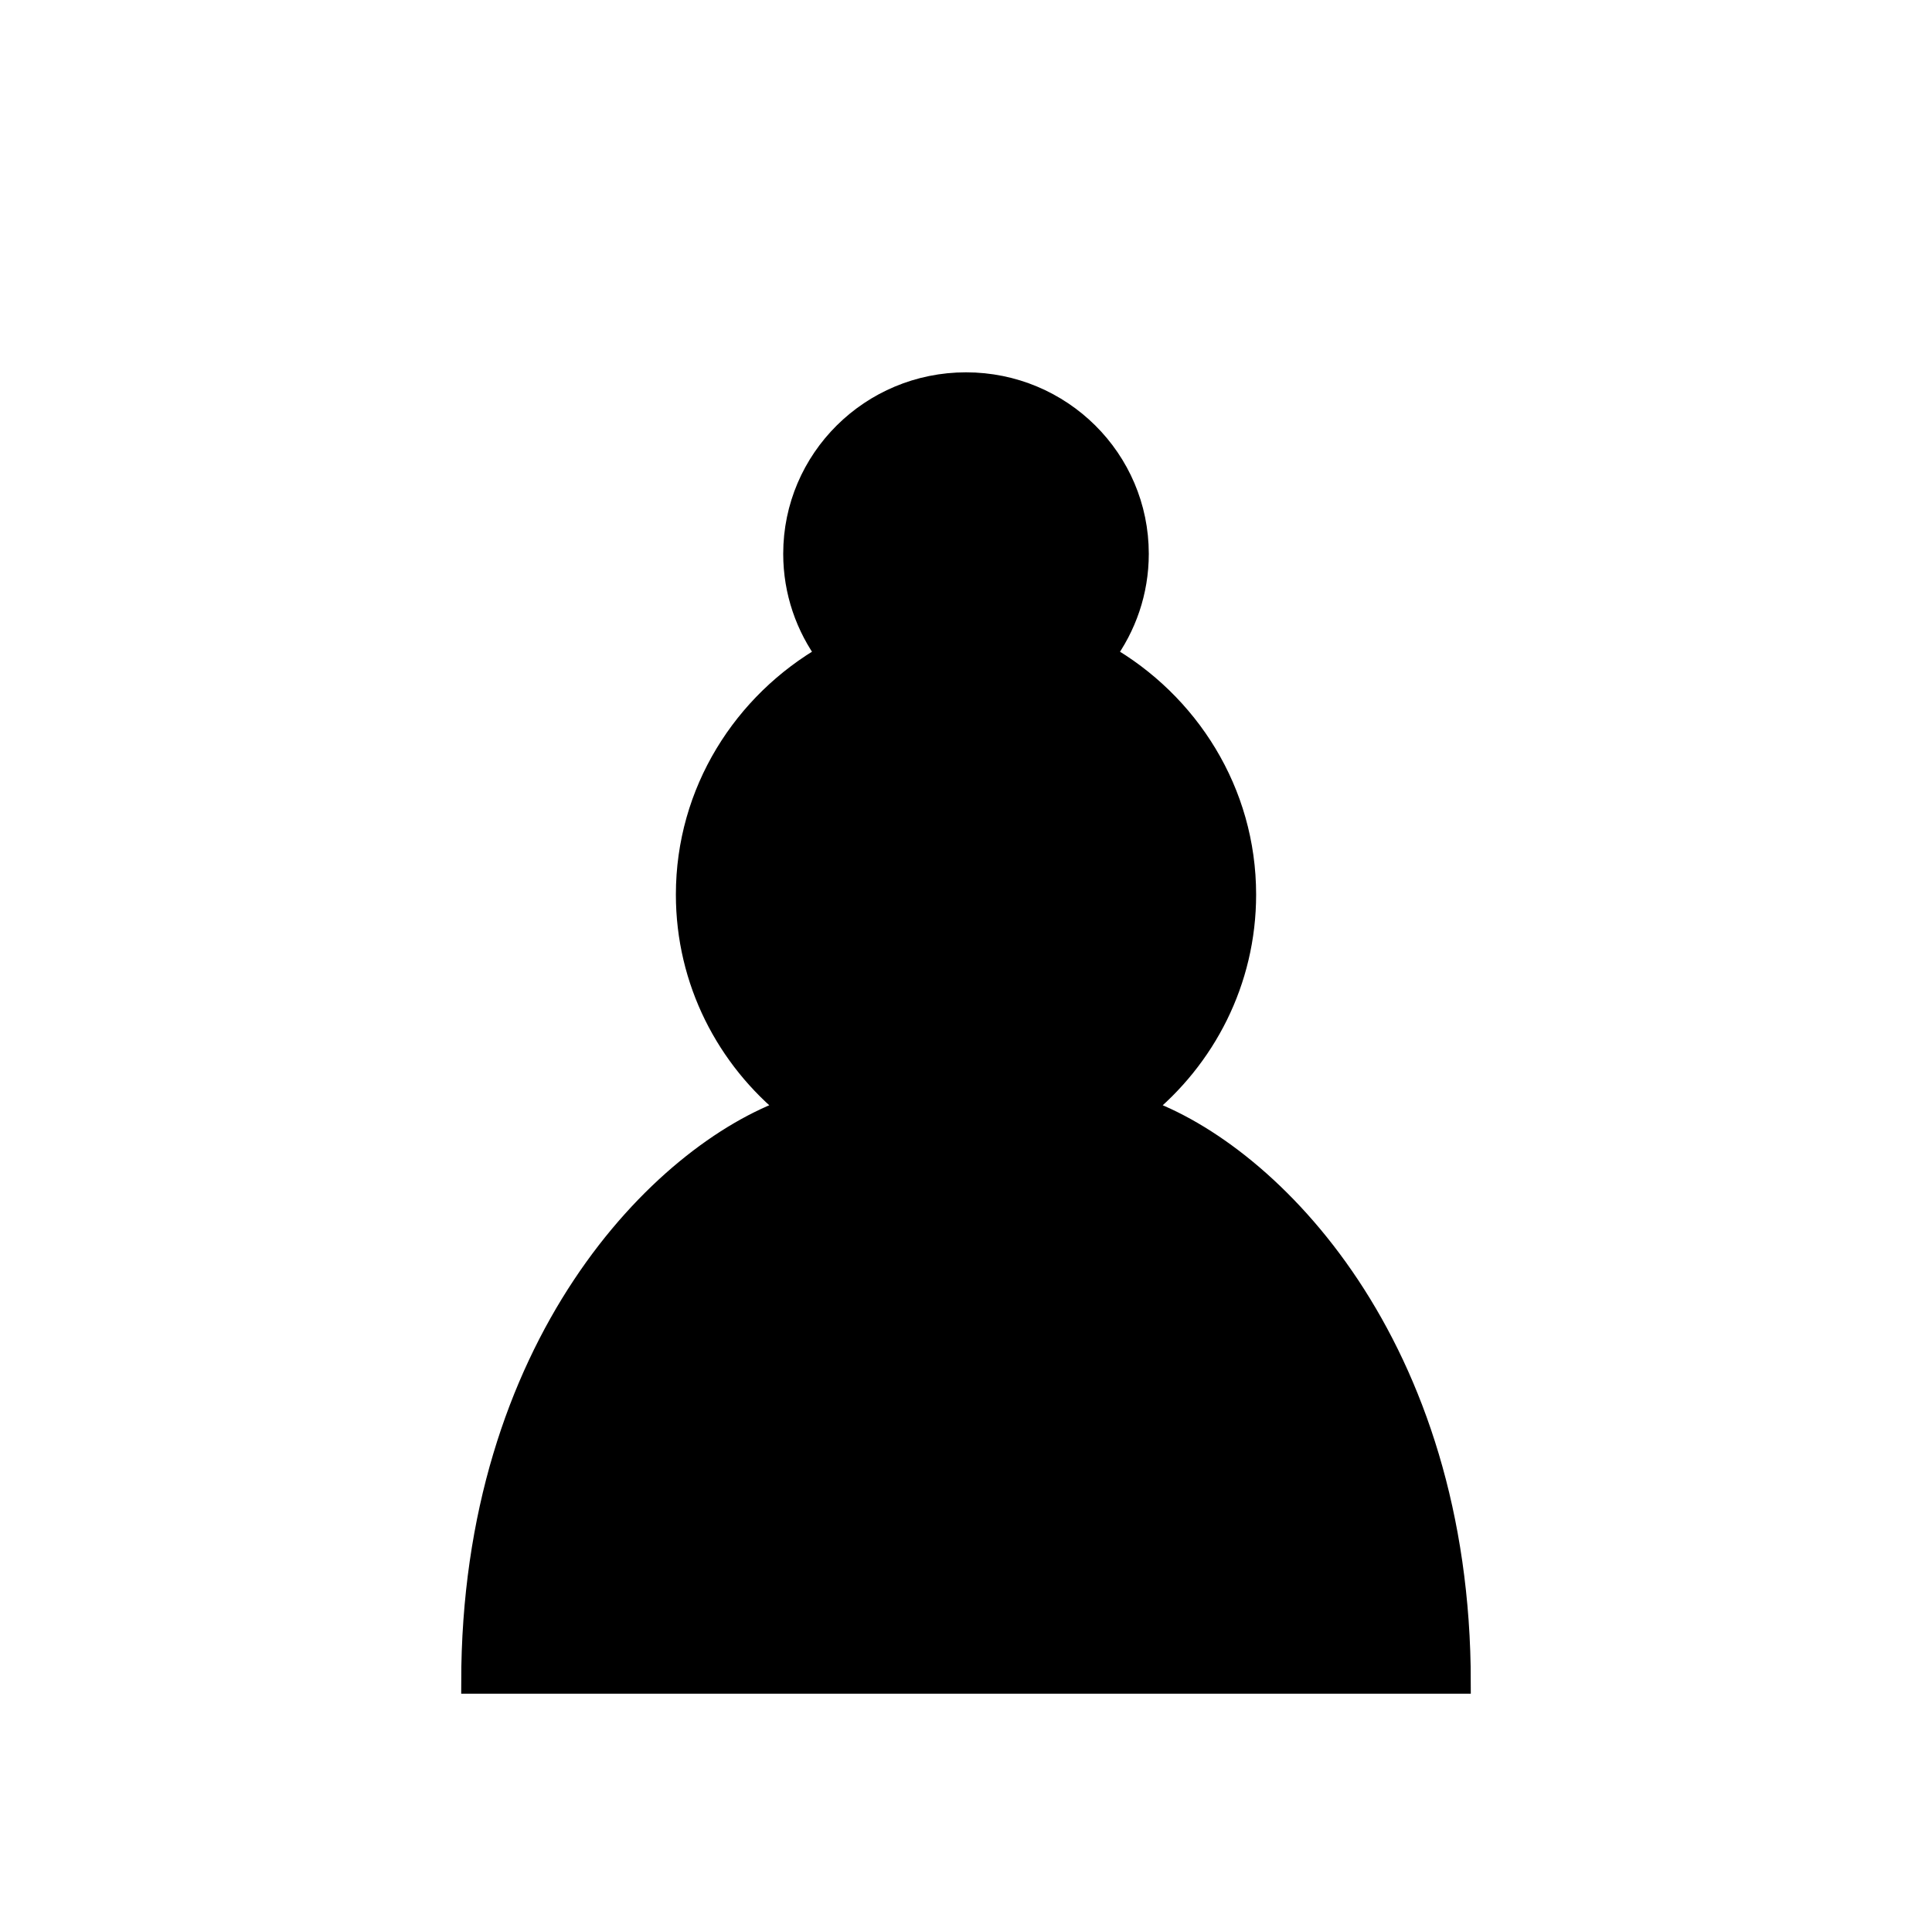 <svg width="131" height="130" viewBox="0 0 131 130" fill="none" xmlns="http://www.w3.org/2000/svg">
<path d="M65.5 26C59.066 26 53.856 31.171 53.856 37.556C53.856 40.127 54.7 42.496 56.126 44.431C50.45 47.667 46.578 53.704 46.578 60.667C46.578 66.531 49.314 71.76 53.594 75.198C44.86 78.26 32.022 91.231 32.022 114.111H98.978C98.978 91.231 86.14 78.26 77.406 75.198C81.686 71.76 84.422 66.531 84.422 60.667C84.422 53.704 80.55 47.667 74.874 44.431C76.3 42.496 77.144 40.127 77.144 37.556C77.144 31.171 71.934 26 65.5 26Z" fill="black" stroke="black" stroke-width="1.5" stroke-linecap="round"/>
</svg>

